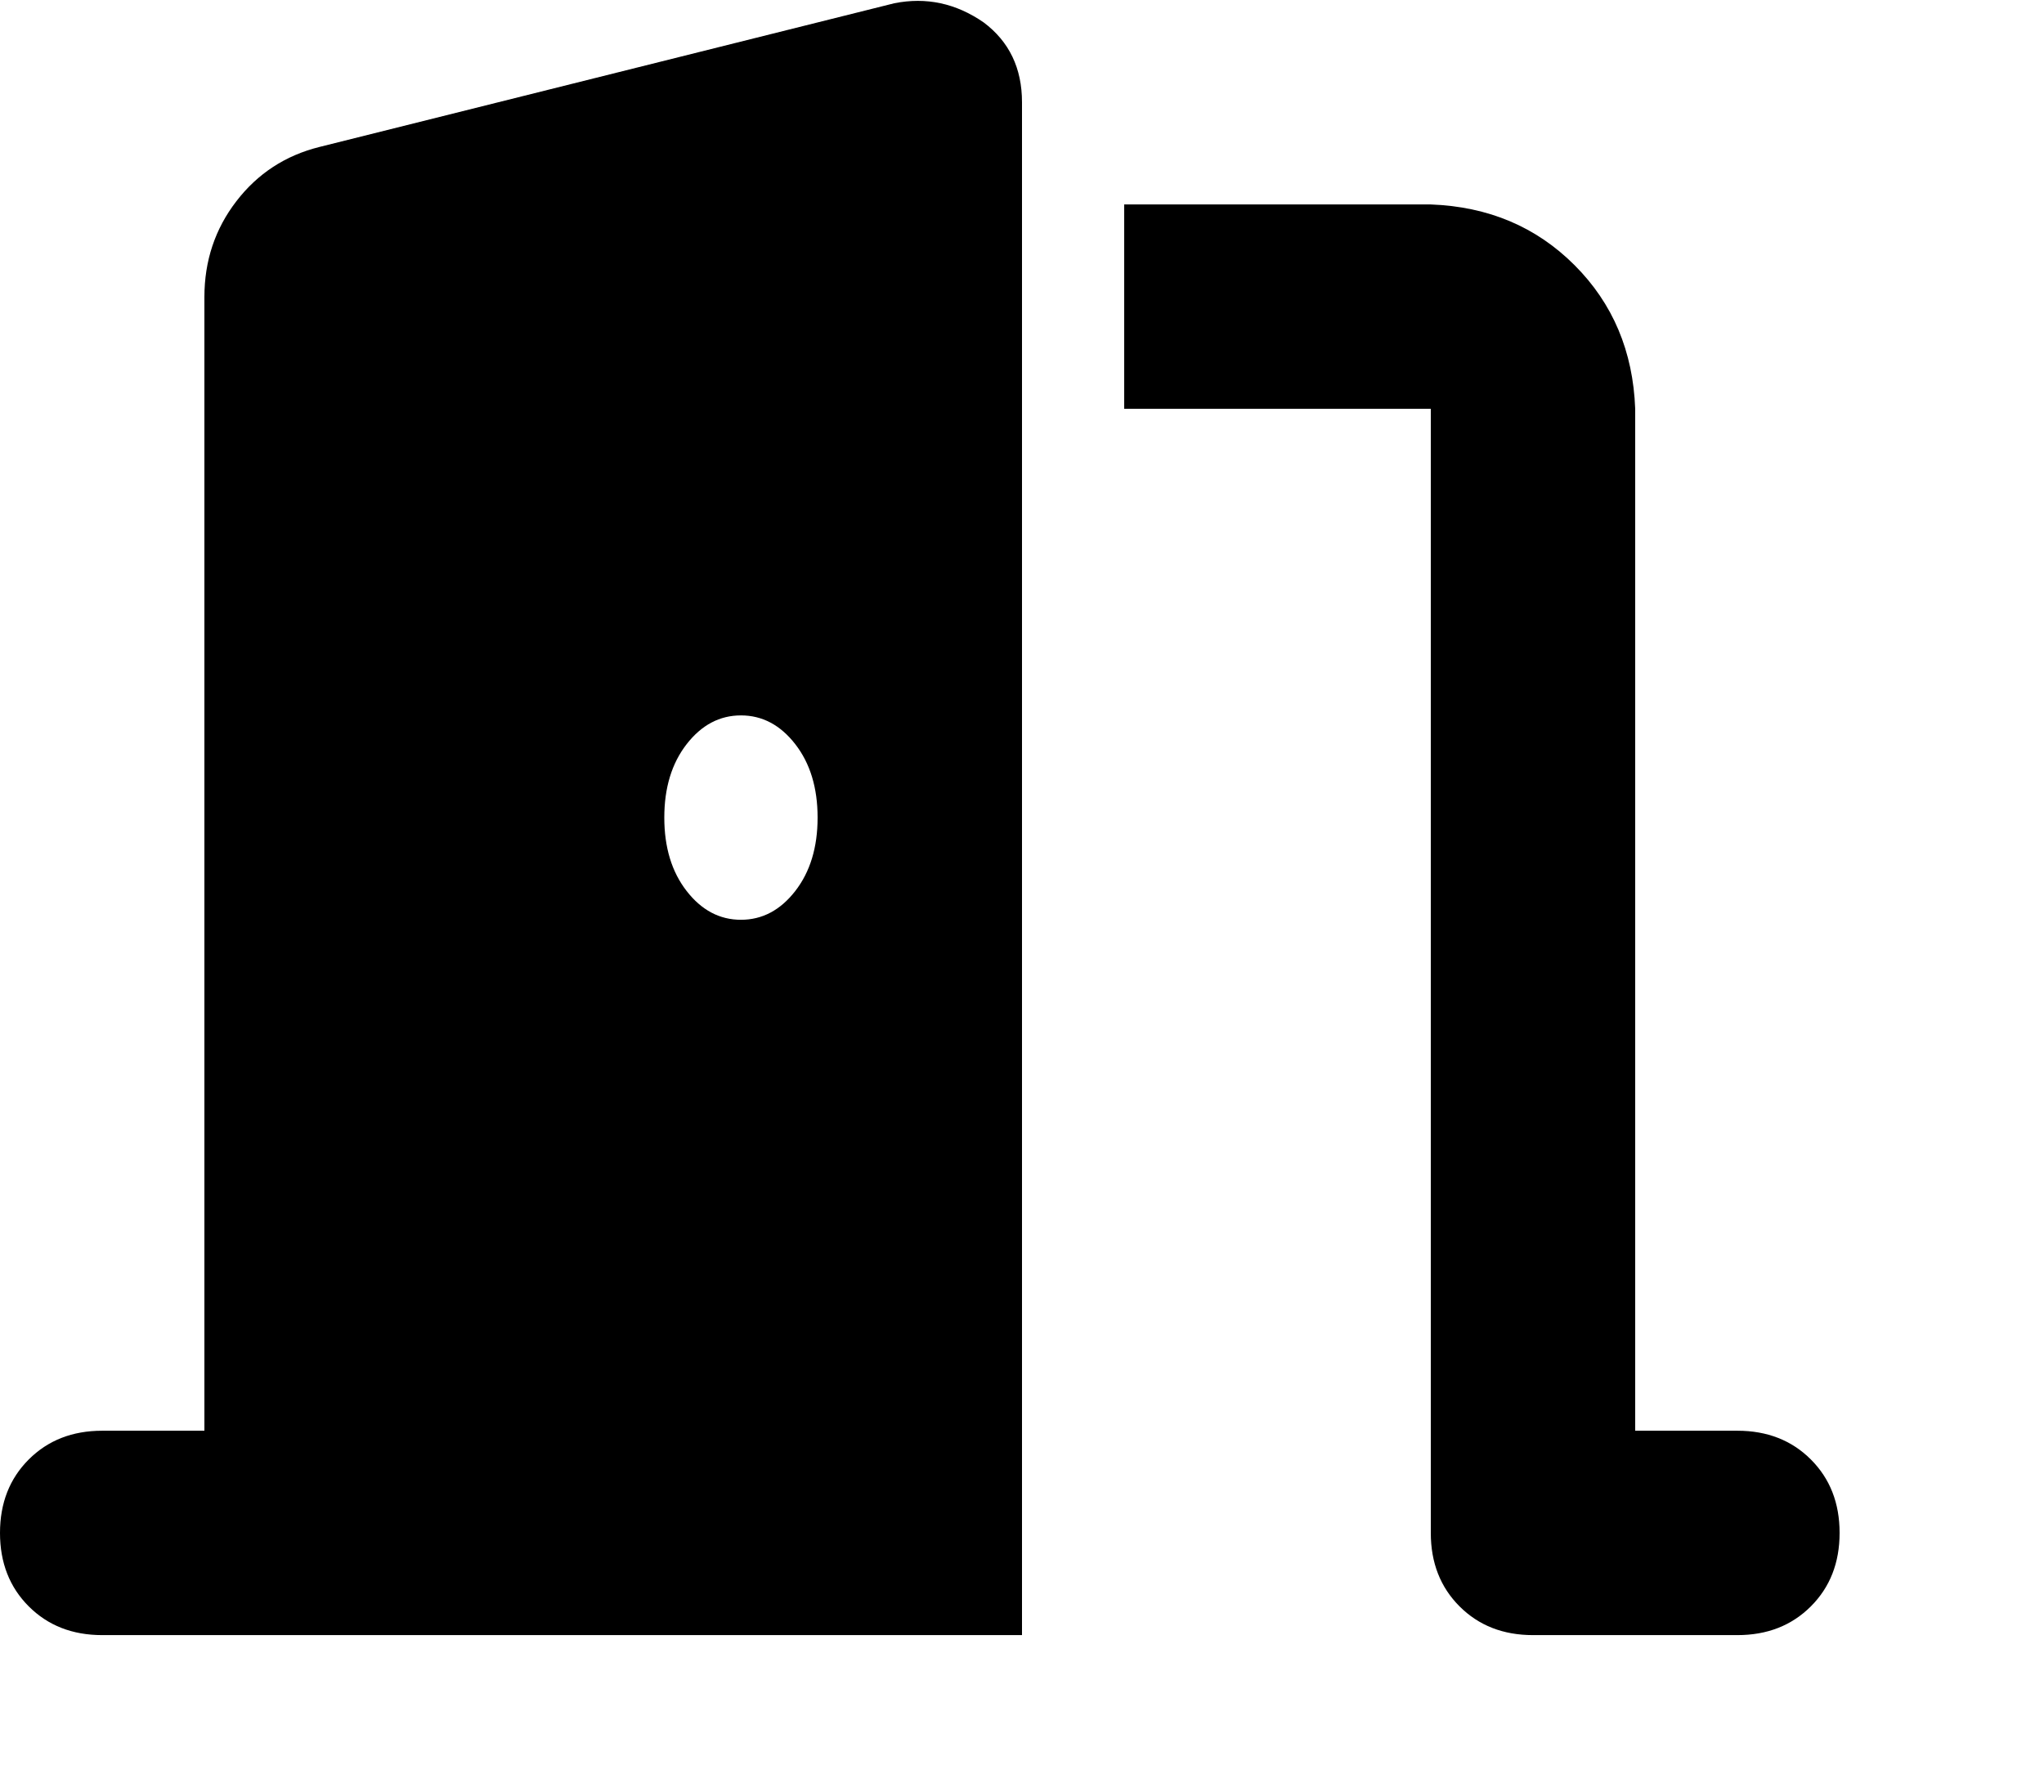 <svg viewBox="0 0 640 561.271" xmlns="http://www.w3.org/2000/svg"><path d="M320 32.023q0-16-12-25-13-9-28-6l-180 45q-16 4-26 17t-10 30v355H32q-14 0-23 9t-9 23q0 14 9 23t23 9h288v-480zm-64 224q0 14-7 23t-17 9q-10 0-17-9t-7-23q0-14 7-23t17-9q10 0 17 9t7 23zm96-128h96-96 96v352q0 14 9 23t23 9h64q14 0 23-9t9-23q0-14-9-23t-23-9h-32v-320q-1-27-19-45t-45-19h-96v64z"/></svg>